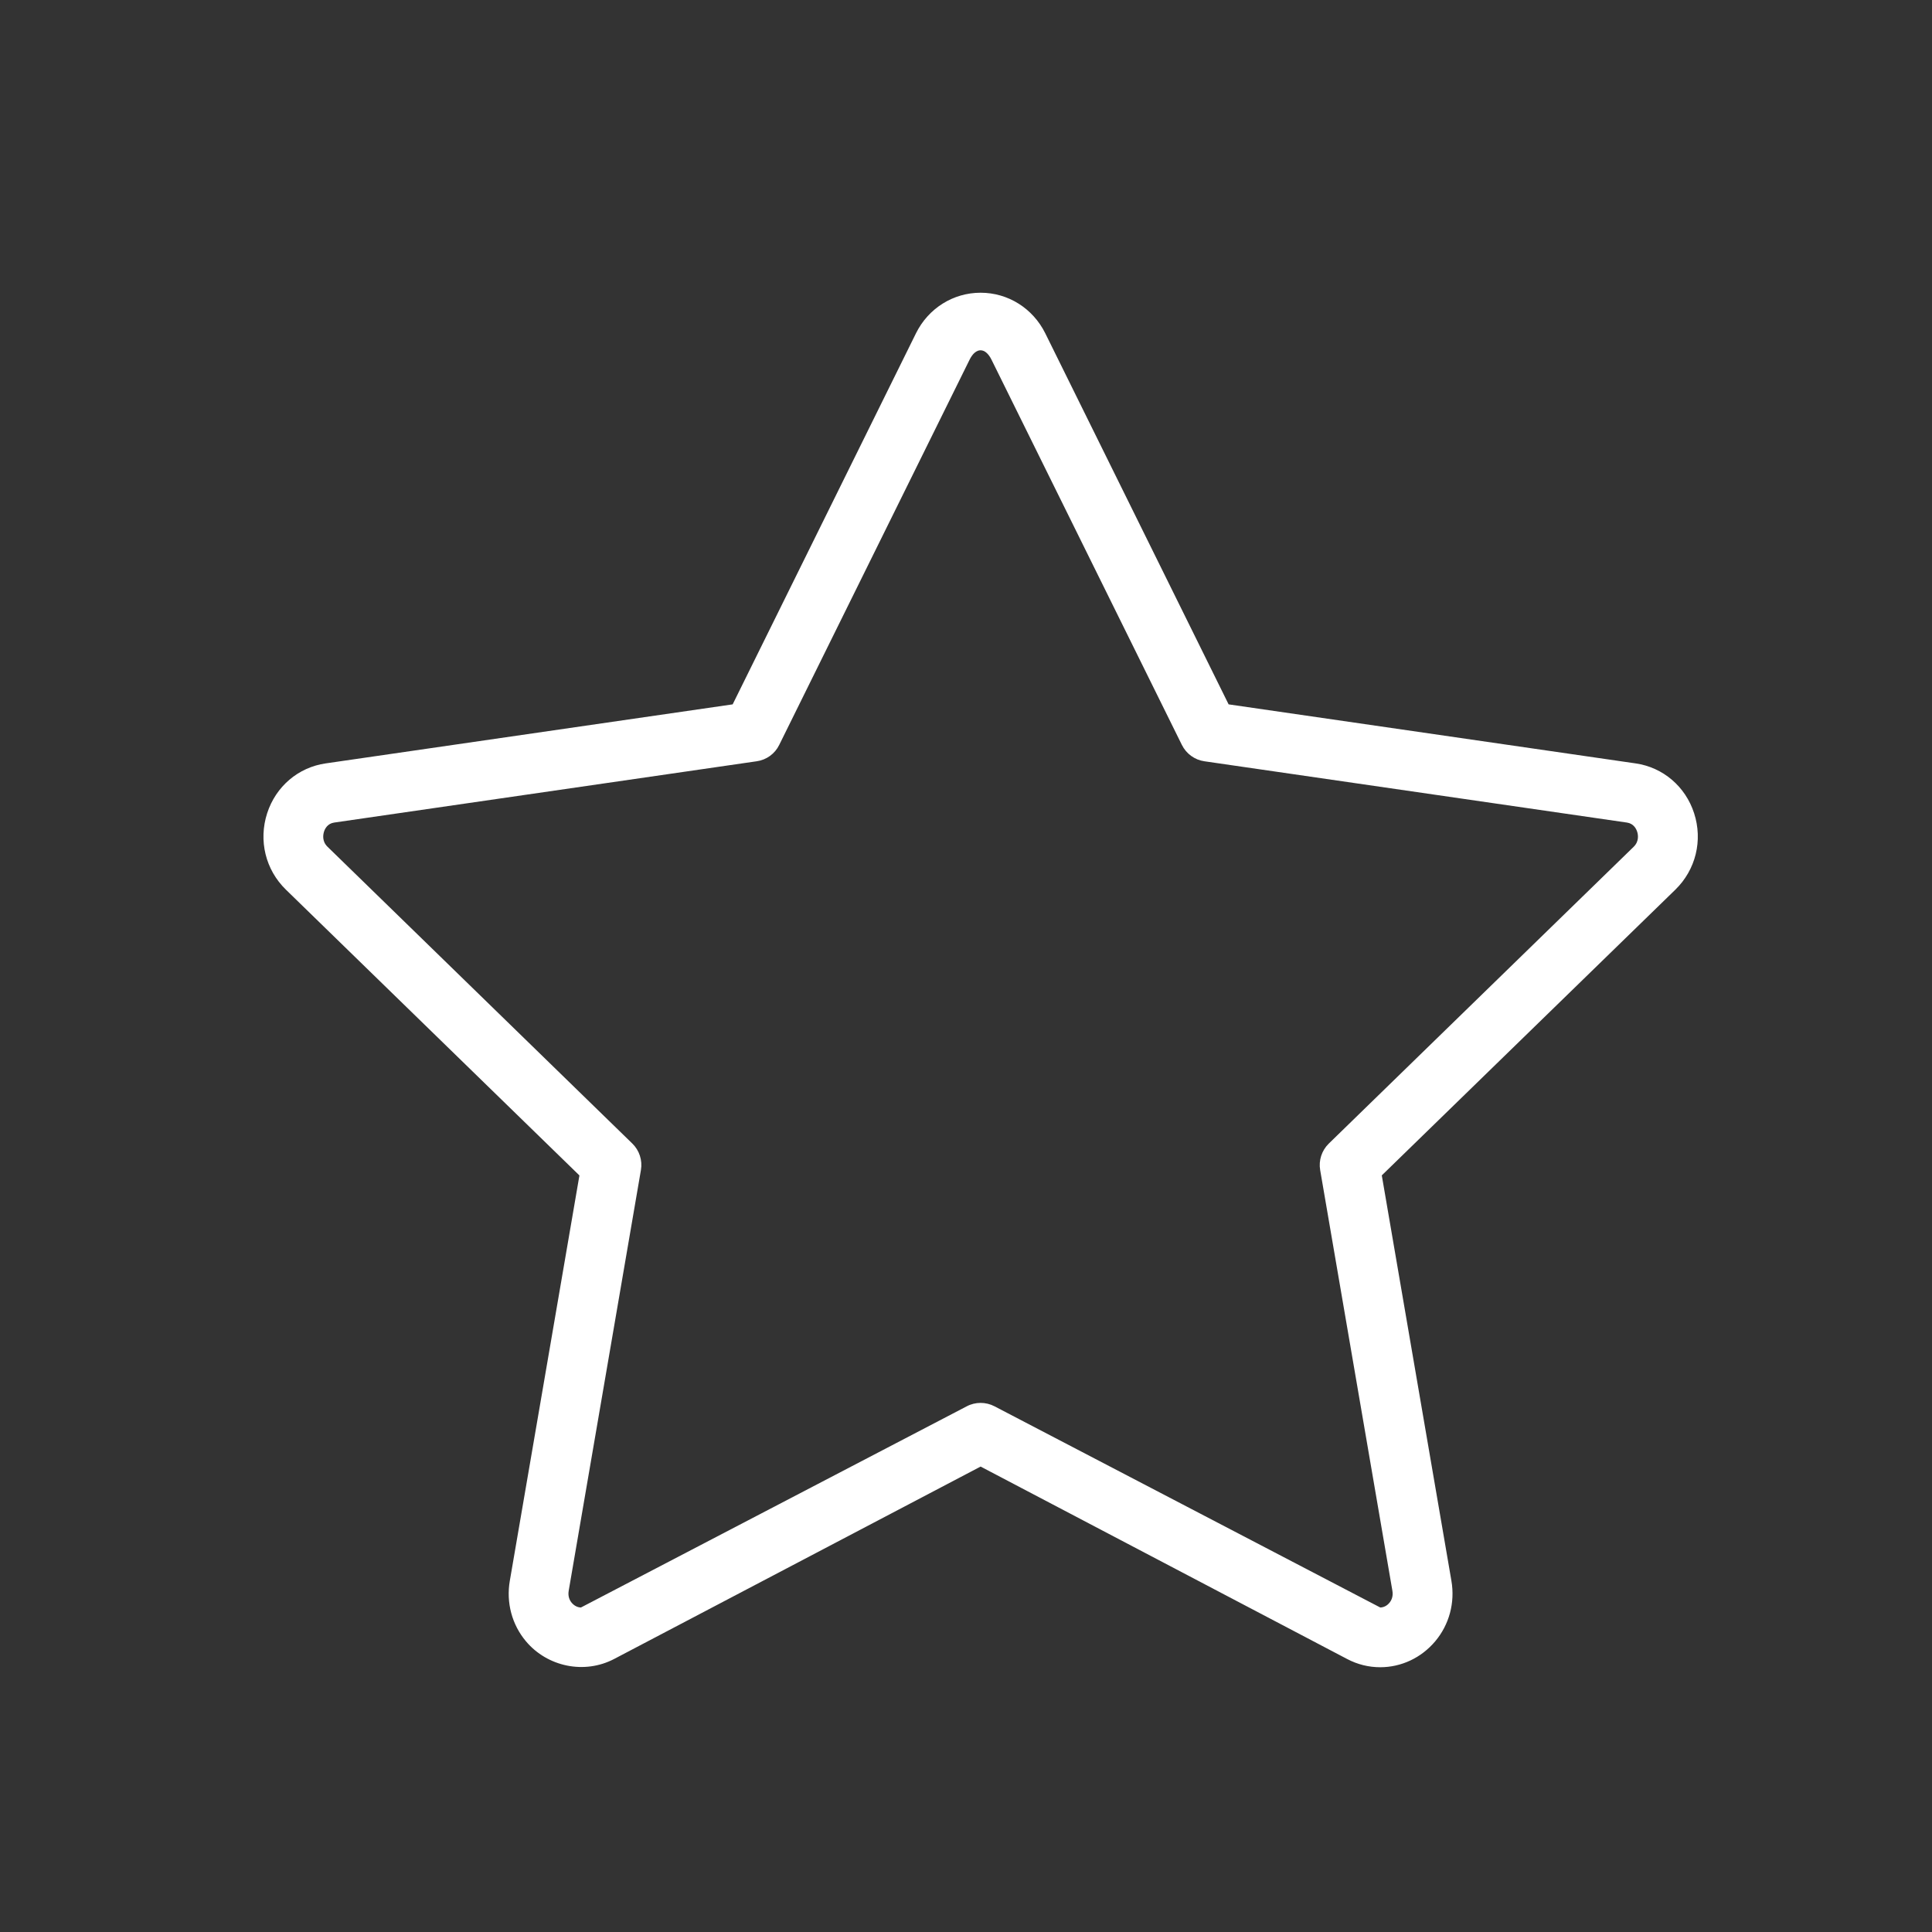 <?xml version="1.0" encoding="UTF-8"?>
<svg width="66px" height="66px" viewBox="0 0 66 66" version="1.1" xmlns="http://www.w3.org/2000/svg" xmlns:xlink="http://www.w3.org/1999/xlink">
    <rect x="0" y="0" width="66" height="66" fill="#333333" stroke="none"/>
    <!-- Generator: Sketch 51.3 (57544) - http://www.bohemiancoding.com/sketch -->
    <title>star</title>
    <desc>Created with Sketch.</desc>
    <defs></defs>
    <g id="main" stroke="none" stroke-width="1" fill="none" fill-rule="evenodd">
        <g id="res" transform="translate(-543, -841)" fill="#FFFFFF">
            <g id="star" transform="translate(543, 841)">
                <path d="M19.794,40.155 L17.416,54.003 C17.287,54.748 17.489,55.502 17.969,56.071 C18.704,56.943 19.966,57.204 20.98,56.673 L33.499,50.1 L46.018,56.673 C46.375,56.861 46.757,56.955 47.151,56.955 C47.871,56.955 48.555,56.633 49.029,56.069 C49.509,55.499 49.711,54.746 49.582,54.001 L47.204,40.153 L57.234,30.391 C57.93,29.711 58.175,28.711 57.873,27.78 C57.577,26.867 56.811,26.214 55.876,26.079 L41.971,24.062 L35.708,11.386 C35.283,10.531 34.436,10 33.499,10 C32.562,10 31.715,10.531 31.292,11.384 L25.029,24.062 L11.124,26.079 C10.189,26.214 9.423,26.867 9.127,27.78 C8.825,28.713 9.07,29.713 9.766,30.391 L19.794,40.155 L19.794,40.155 Z M11.069,28.41 C11.101,28.308 11.191,28.133 11.416,28.1 L25.851,26.006 C26.184,25.959 26.472,25.75 26.619,25.448 L33.121,12.291 C33.334,11.858 33.66,11.858 33.873,12.291 L40.375,25.448 C40.524,25.748 40.812,25.959 41.142,26.006 L55.578,28.1 C55.805,28.133 55.895,28.31 55.927,28.41 C55.958,28.502 56.005,28.737 55.807,28.929 L45.393,39.067 C45.152,39.302 45.042,39.641 45.099,39.972 L47.567,54.348 C47.6,54.544 47.528,54.679 47.463,54.756 C47.383,54.854 47.265,54.914 47.151,54.914 L33.975,48.042 C33.826,47.964 33.662,47.925 33.499,47.925 C33.336,47.925 33.172,47.964 33.025,48.042 L19.847,54.914 C19.733,54.914 19.615,54.854 19.531,54.754 C19.466,54.677 19.394,54.542 19.427,54.346 L21.895,39.97 C21.952,39.639 21.842,39.3 21.601,39.065 L11.189,28.927 C10.991,28.735 11.04,28.502 11.069,28.41 L11.069,28.41 Z" id="Shape"></path>
            </g>
        </g>
    </g>
</svg>